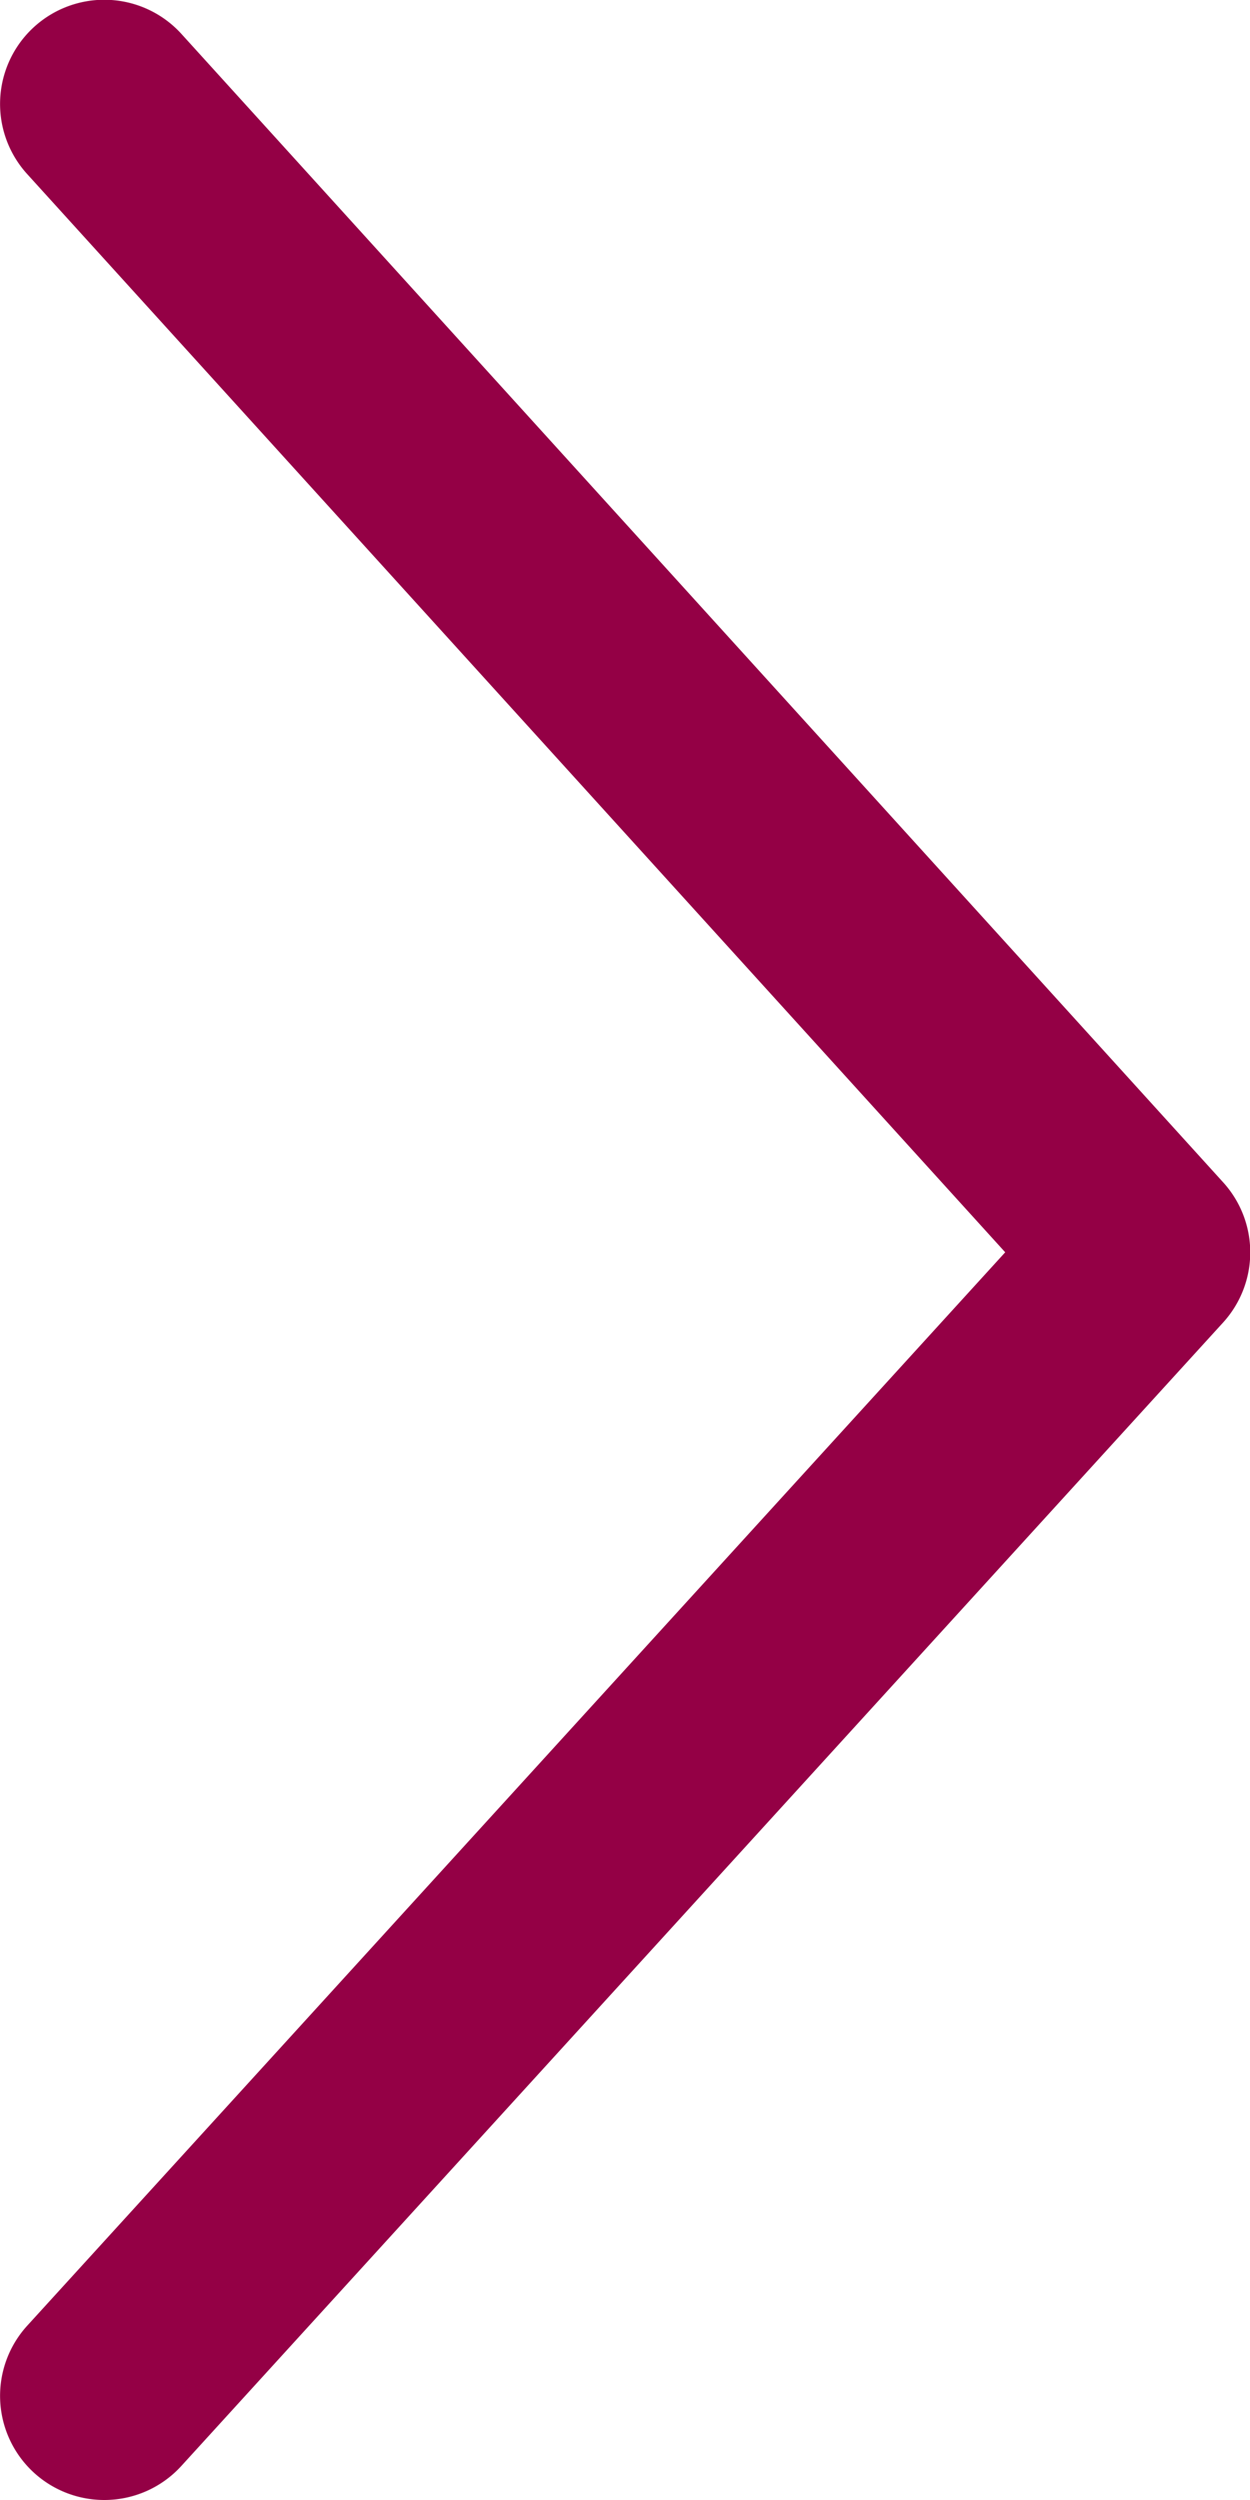 <svg xmlns="http://www.w3.org/2000/svg" width="6" height="12" viewBox="0 0 6 12">
  <path id="btn_펼치기" data-name="btn 펼치기" d="M865,1151.5a.5.5,0,0,1-.369-.837l4.694-5.152-4.695-5.176a.5.5,0,0,1,.741-.672l5,5.512a.5.5,0,0,1,0,.673l-5,5.488A.5.5,0,0,1,865,1151.5Z" transform="translate(-864.5 -1139.5)" fill="#940045"/>
</svg>
